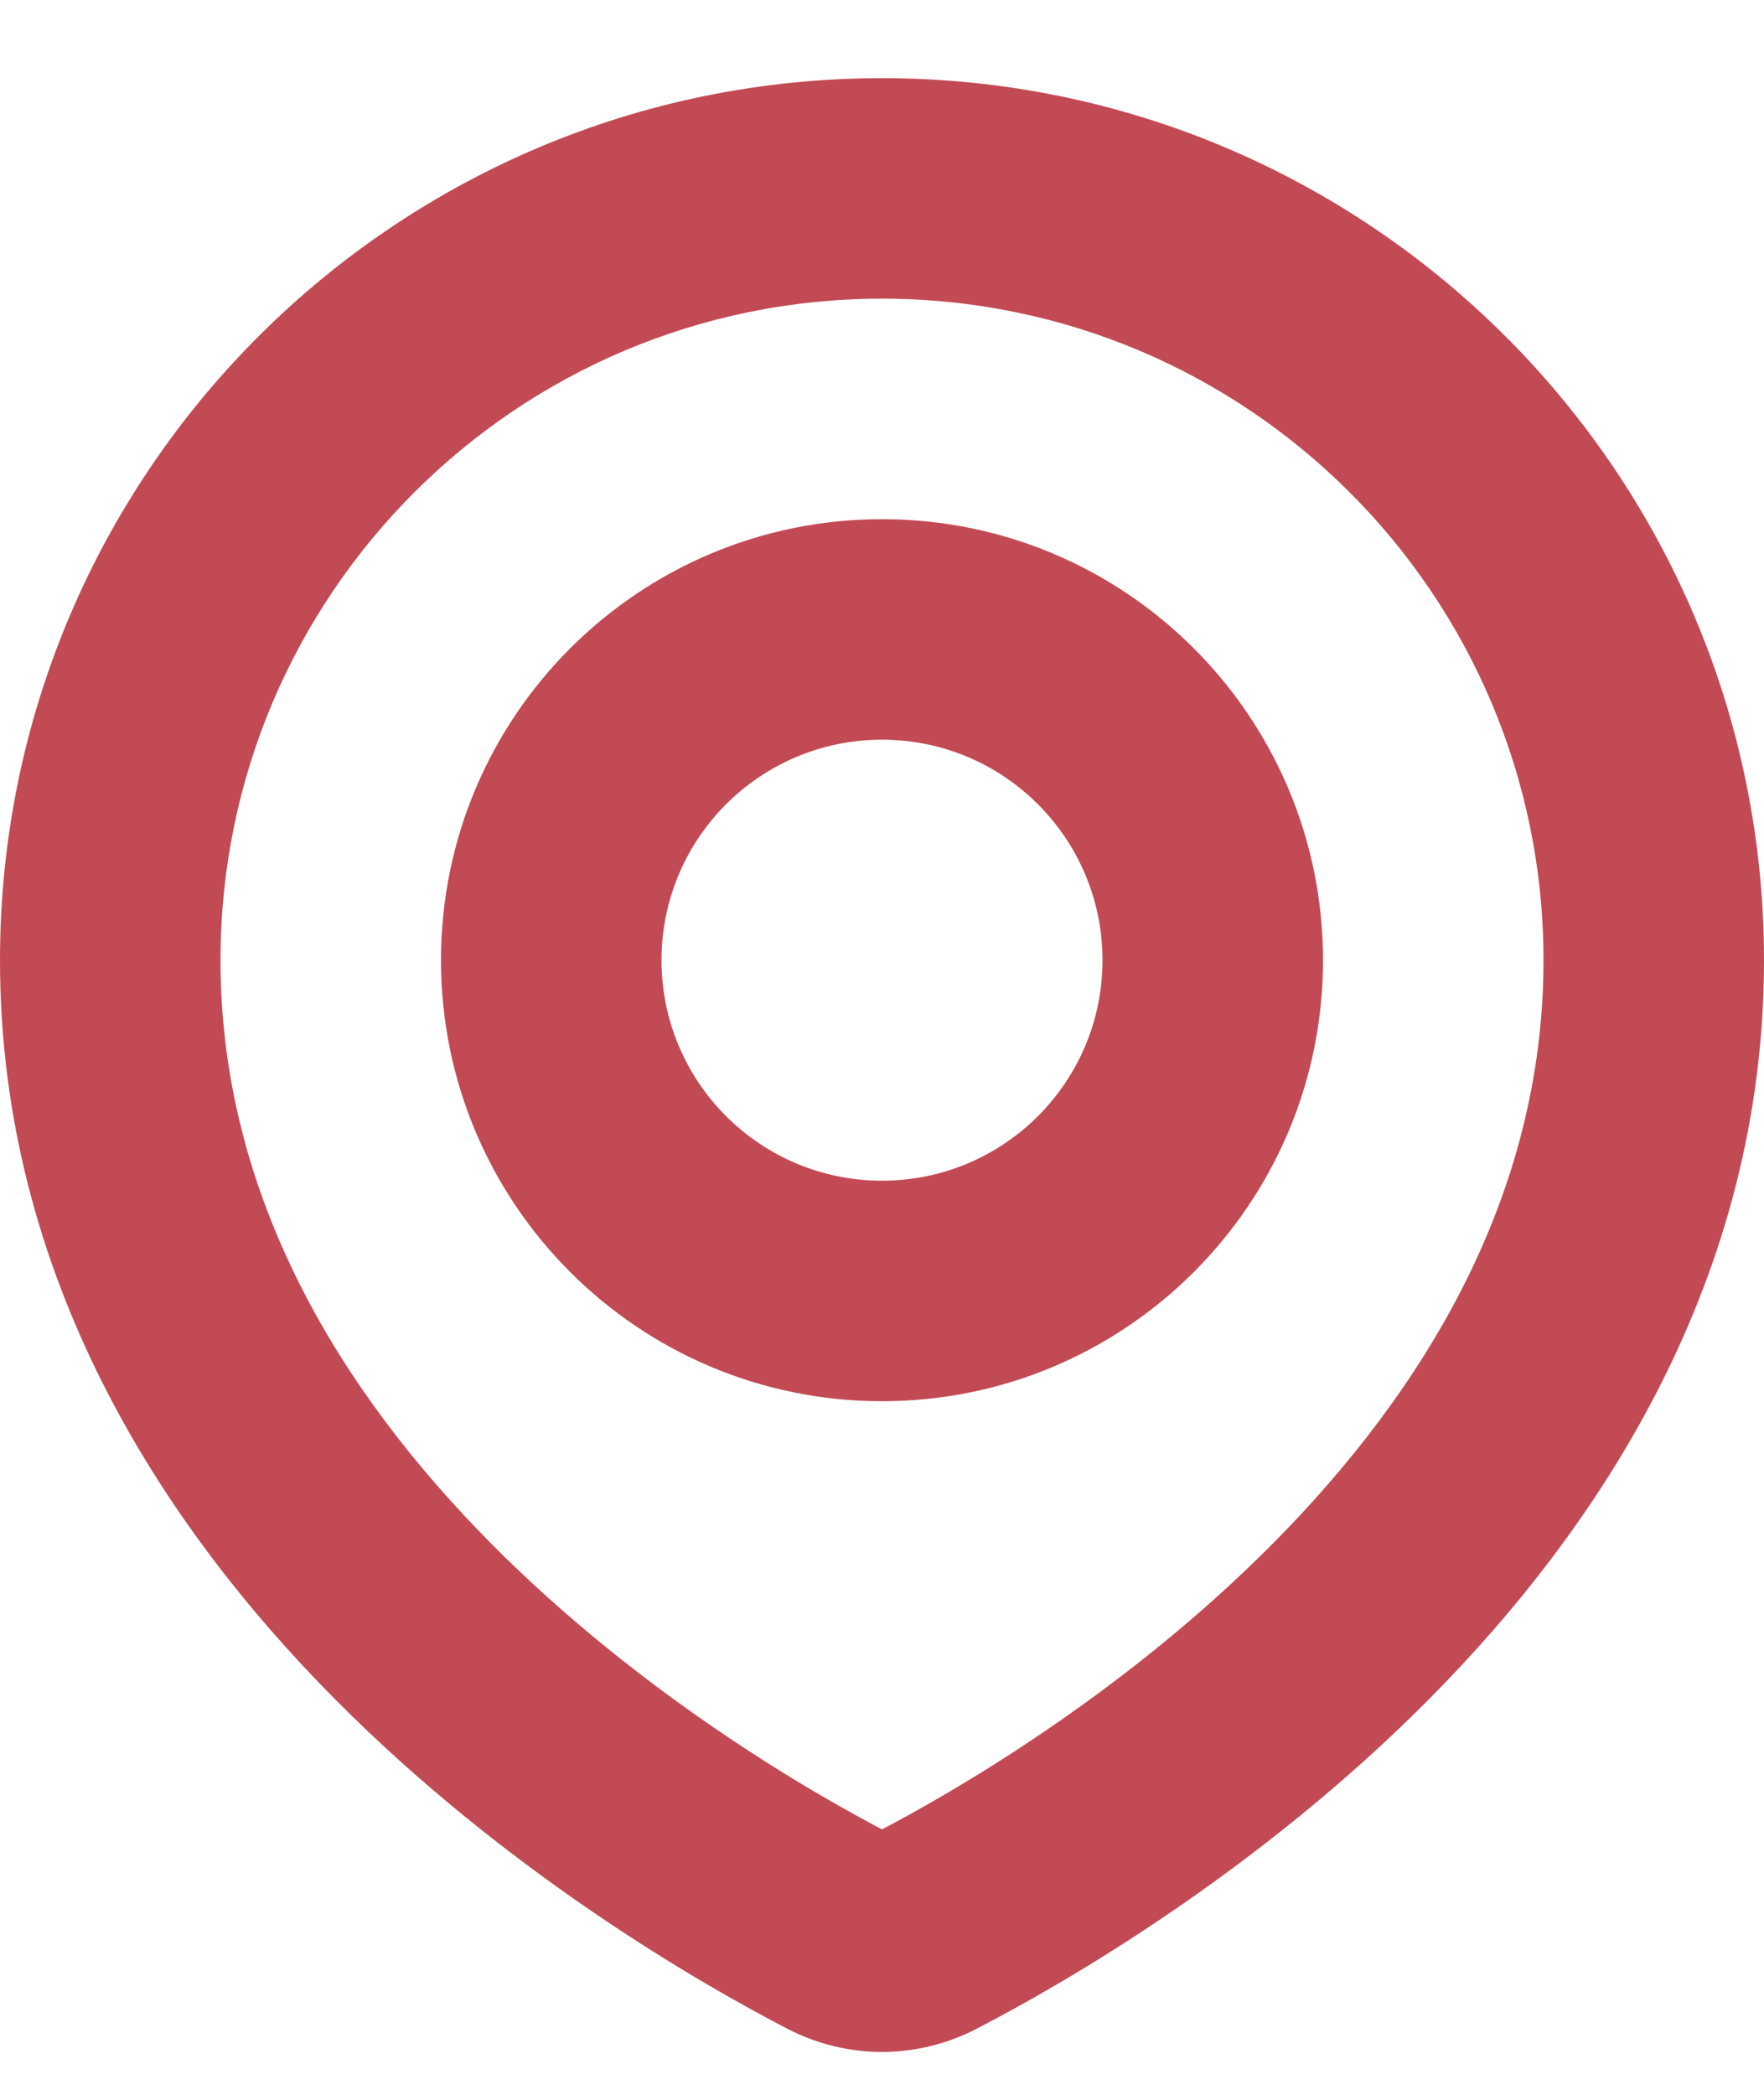 <svg width="16" height="19" viewBox="0 0 16 19" fill="none" xmlns="http://www.w3.org/2000/svg">
<path d="M8.398 17.513L8.858 18.401L8.858 18.401L8.398 17.513ZM7.602 17.513L7.142 18.401L7.142 18.401L7.602 17.513ZM14 8.709C14 10.855 12.908 12.625 11.545 14C10.183 15.373 8.634 16.264 7.938 16.625L8.858 18.401C9.645 17.993 11.397 16.989 12.965 15.408C14.533 13.827 16 11.579 16 8.709H14ZM8 2.709C11.314 2.709 14 5.395 14 8.709H16C16 4.291 12.418 0.709 8 0.709V2.709ZM2 8.709C2 5.395 4.686 2.709 8 2.709V0.709C3.582 0.709 0 4.291 0 8.709H2ZM8.062 16.625C7.366 16.264 5.817 15.373 4.455 14C3.092 12.625 2 10.855 2 8.709H0C0 11.579 1.467 13.827 3.035 15.408C4.603 16.989 6.355 17.993 7.142 18.401L8.062 16.625ZM7.938 16.625C7.951 16.618 7.973 16.611 8 16.611C8.027 16.611 8.049 16.618 8.062 16.625L7.142 18.401C7.683 18.681 8.317 18.681 8.858 18.401L7.938 16.625ZM10 8.709C10 9.814 9.105 10.709 8 10.709V12.709C10.209 12.709 12 10.918 12 8.709H10ZM8 6.709C9.105 6.709 10 7.604 10 8.709H12C12 6.5 10.209 4.709 8 4.709V6.709ZM6 8.709C6 7.604 6.895 6.709 8 6.709V4.709C5.791 4.709 4 6.5 4 8.709H6ZM8 10.709C6.895 10.709 6 9.814 6 8.709H4C4 10.918 5.791 12.709 8 12.709V10.709Z" fill="#C24A54"/>
</svg>
